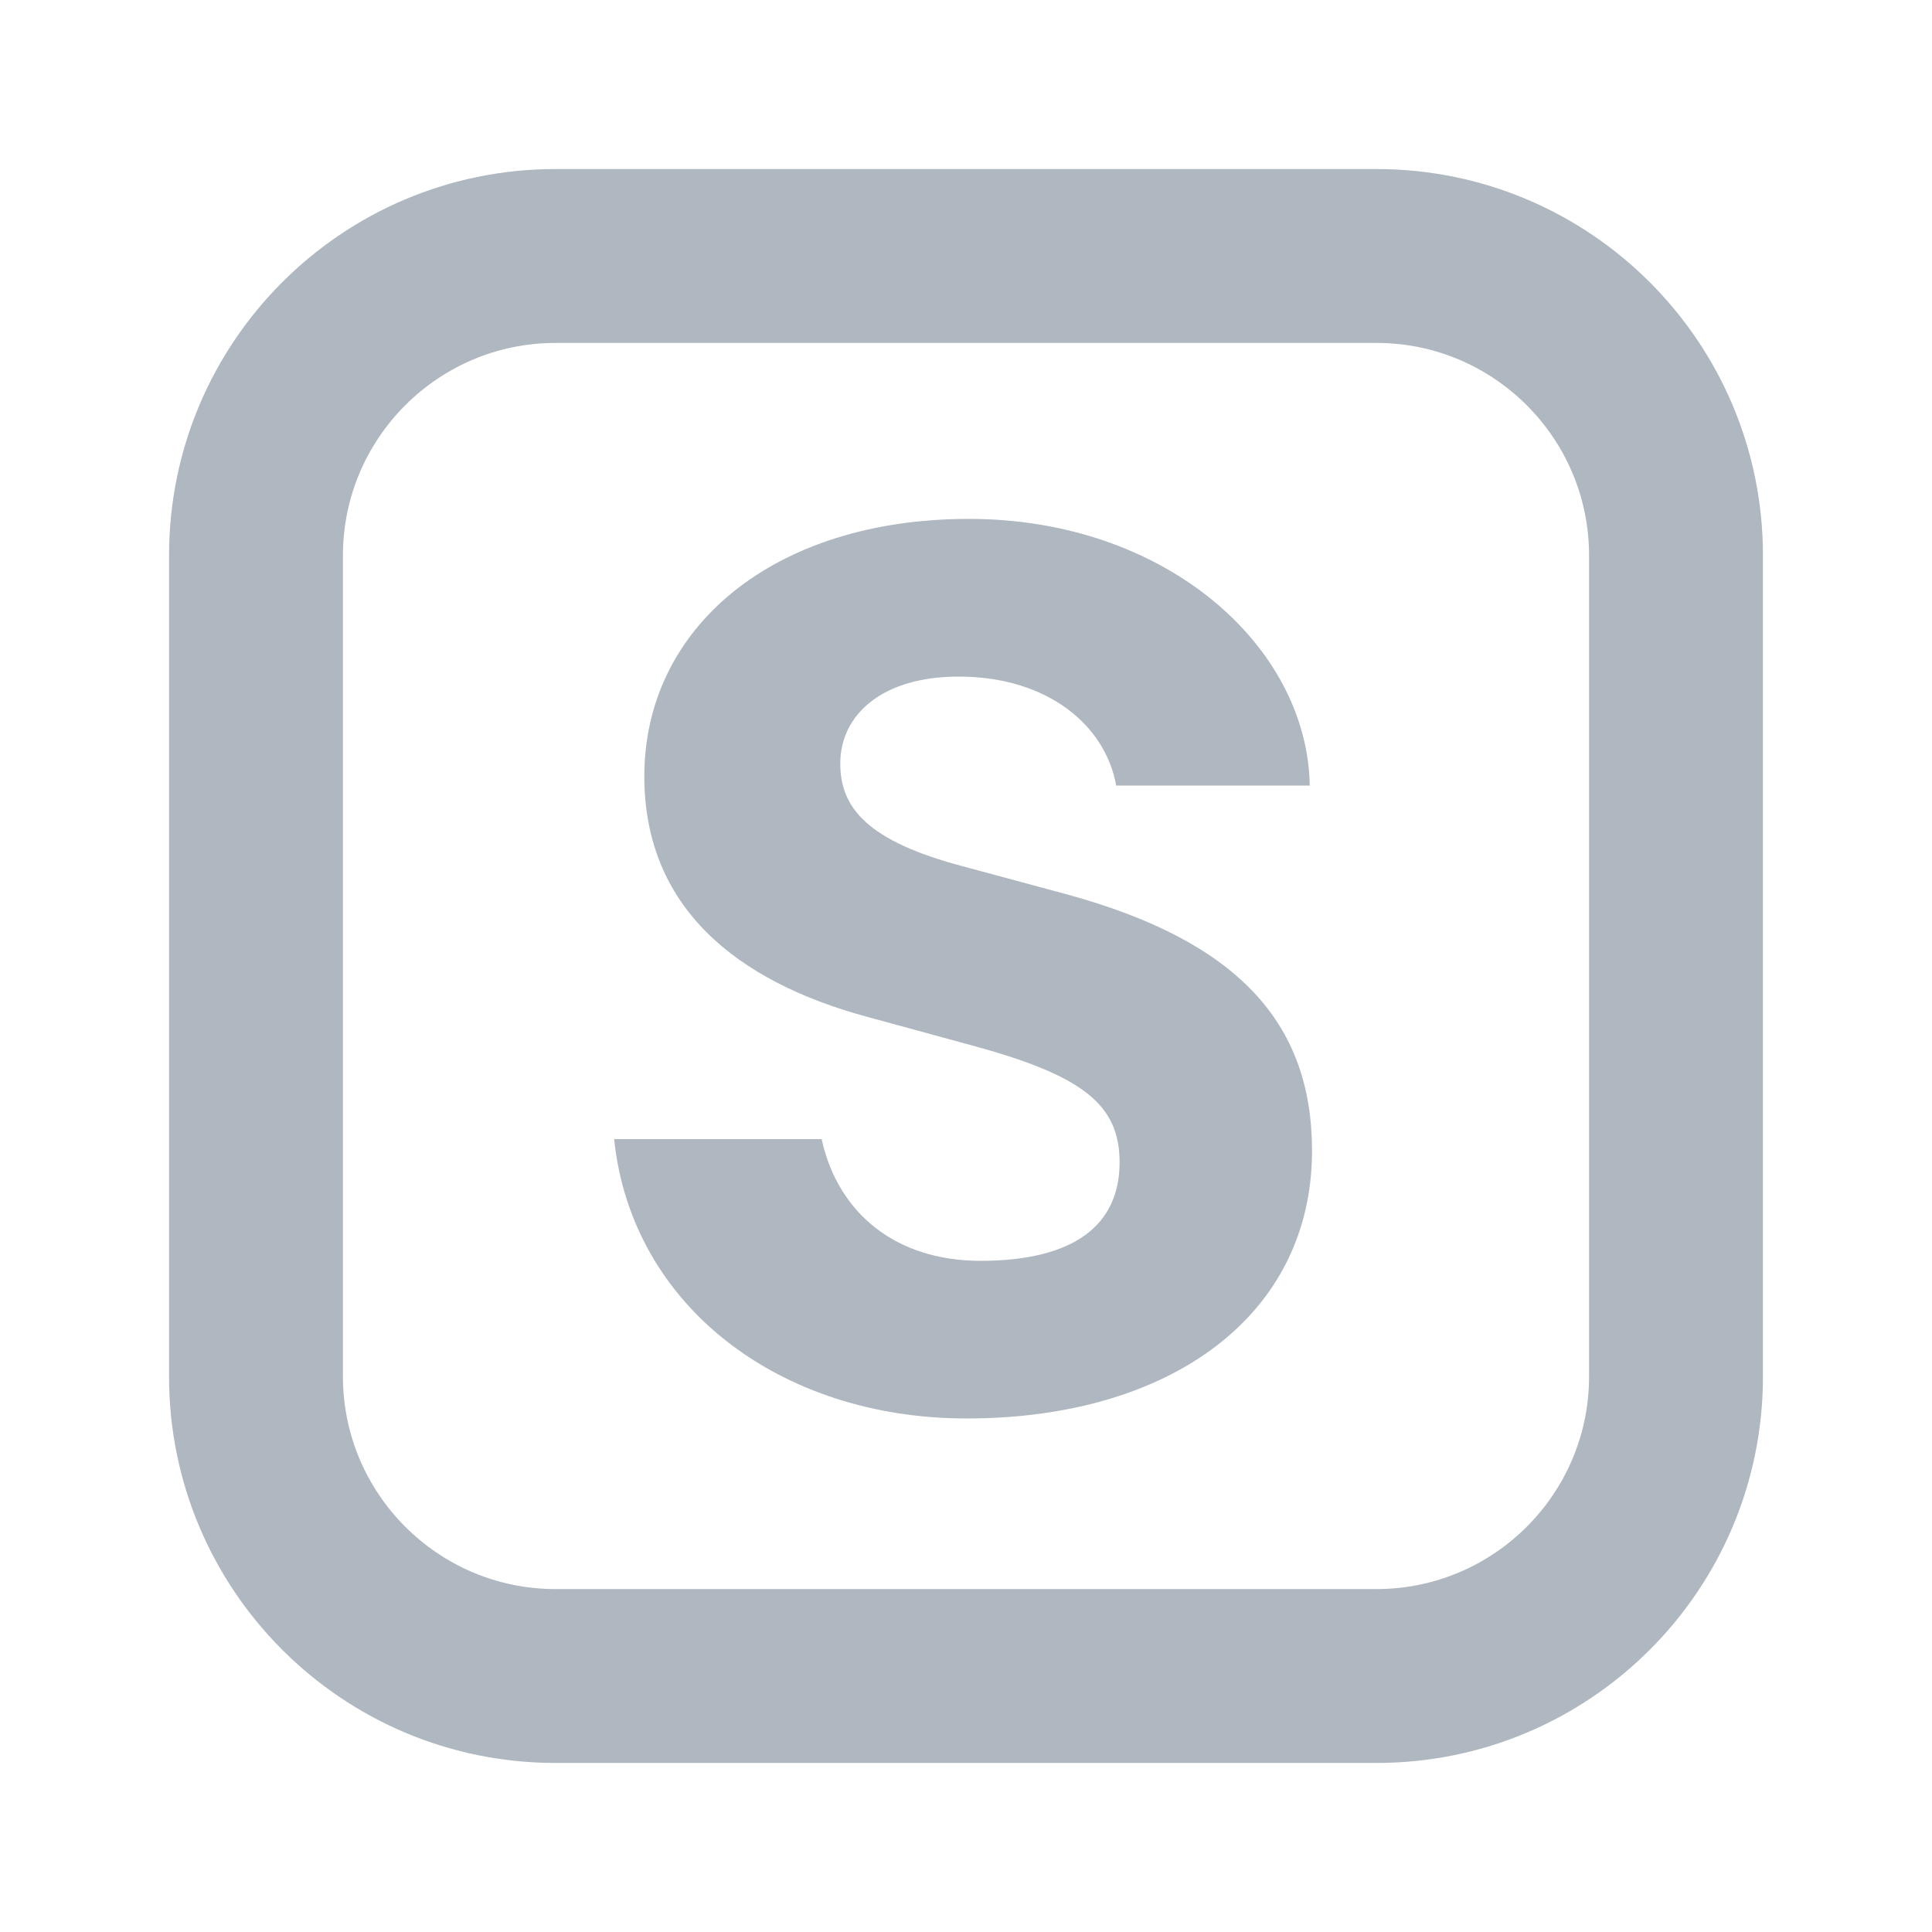 <?xml version="1.0" encoding="UTF-8"?><svg id="a" xmlns="http://www.w3.org/2000/svg" viewBox="0 0 40 40"><g><path d="M28.5,3.5H11.5C7.082,3.5,3.5,7.082,3.5,11.5V28.5c0,4.418,3.582,8,8,8H28.5c4.418,0,8-3.582,8-8V11.5c0-4.418-3.582-8-8-8Zm4.4,25c0,2.426-1.974,4.4-4.4,4.4H11.5c-2.426,0-4.4-1.974-4.4-4.4V11.5c0-2.426,1.974-4.4,4.4-4.4H28.5c2.426,0,4.4,1.974,4.4,4.4V28.5Z" fill="#afb7c0"/><path d="M22.101,18.52l-2.136-.576c-2.016-.528-2.568-1.224-2.568-2.136,0-1.008,.864-1.8,2.448-1.8,1.872,0,3.048,1.032,3.264,2.256h4.008c-.048-2.88-2.976-5.521-7.057-5.521-4.056,0-6.72,2.256-6.72,5.329,0,2.688,1.872,4.248,4.656,4.992l2.112,.576c2.304,.624,3.072,1.224,3.072,2.424,0,1.296-.936,2.04-2.88,2.04-1.752,0-2.952-.984-3.289-2.52h-4.296c.36,3.456,3.432,5.784,7.296,5.784,4.225,0,7.153-2.136,7.153-5.544,0-2.664-1.561-4.344-5.064-5.304Z" fill="#afb7c0"/></g><rect width="40" height="40" fill="none"/></svg>